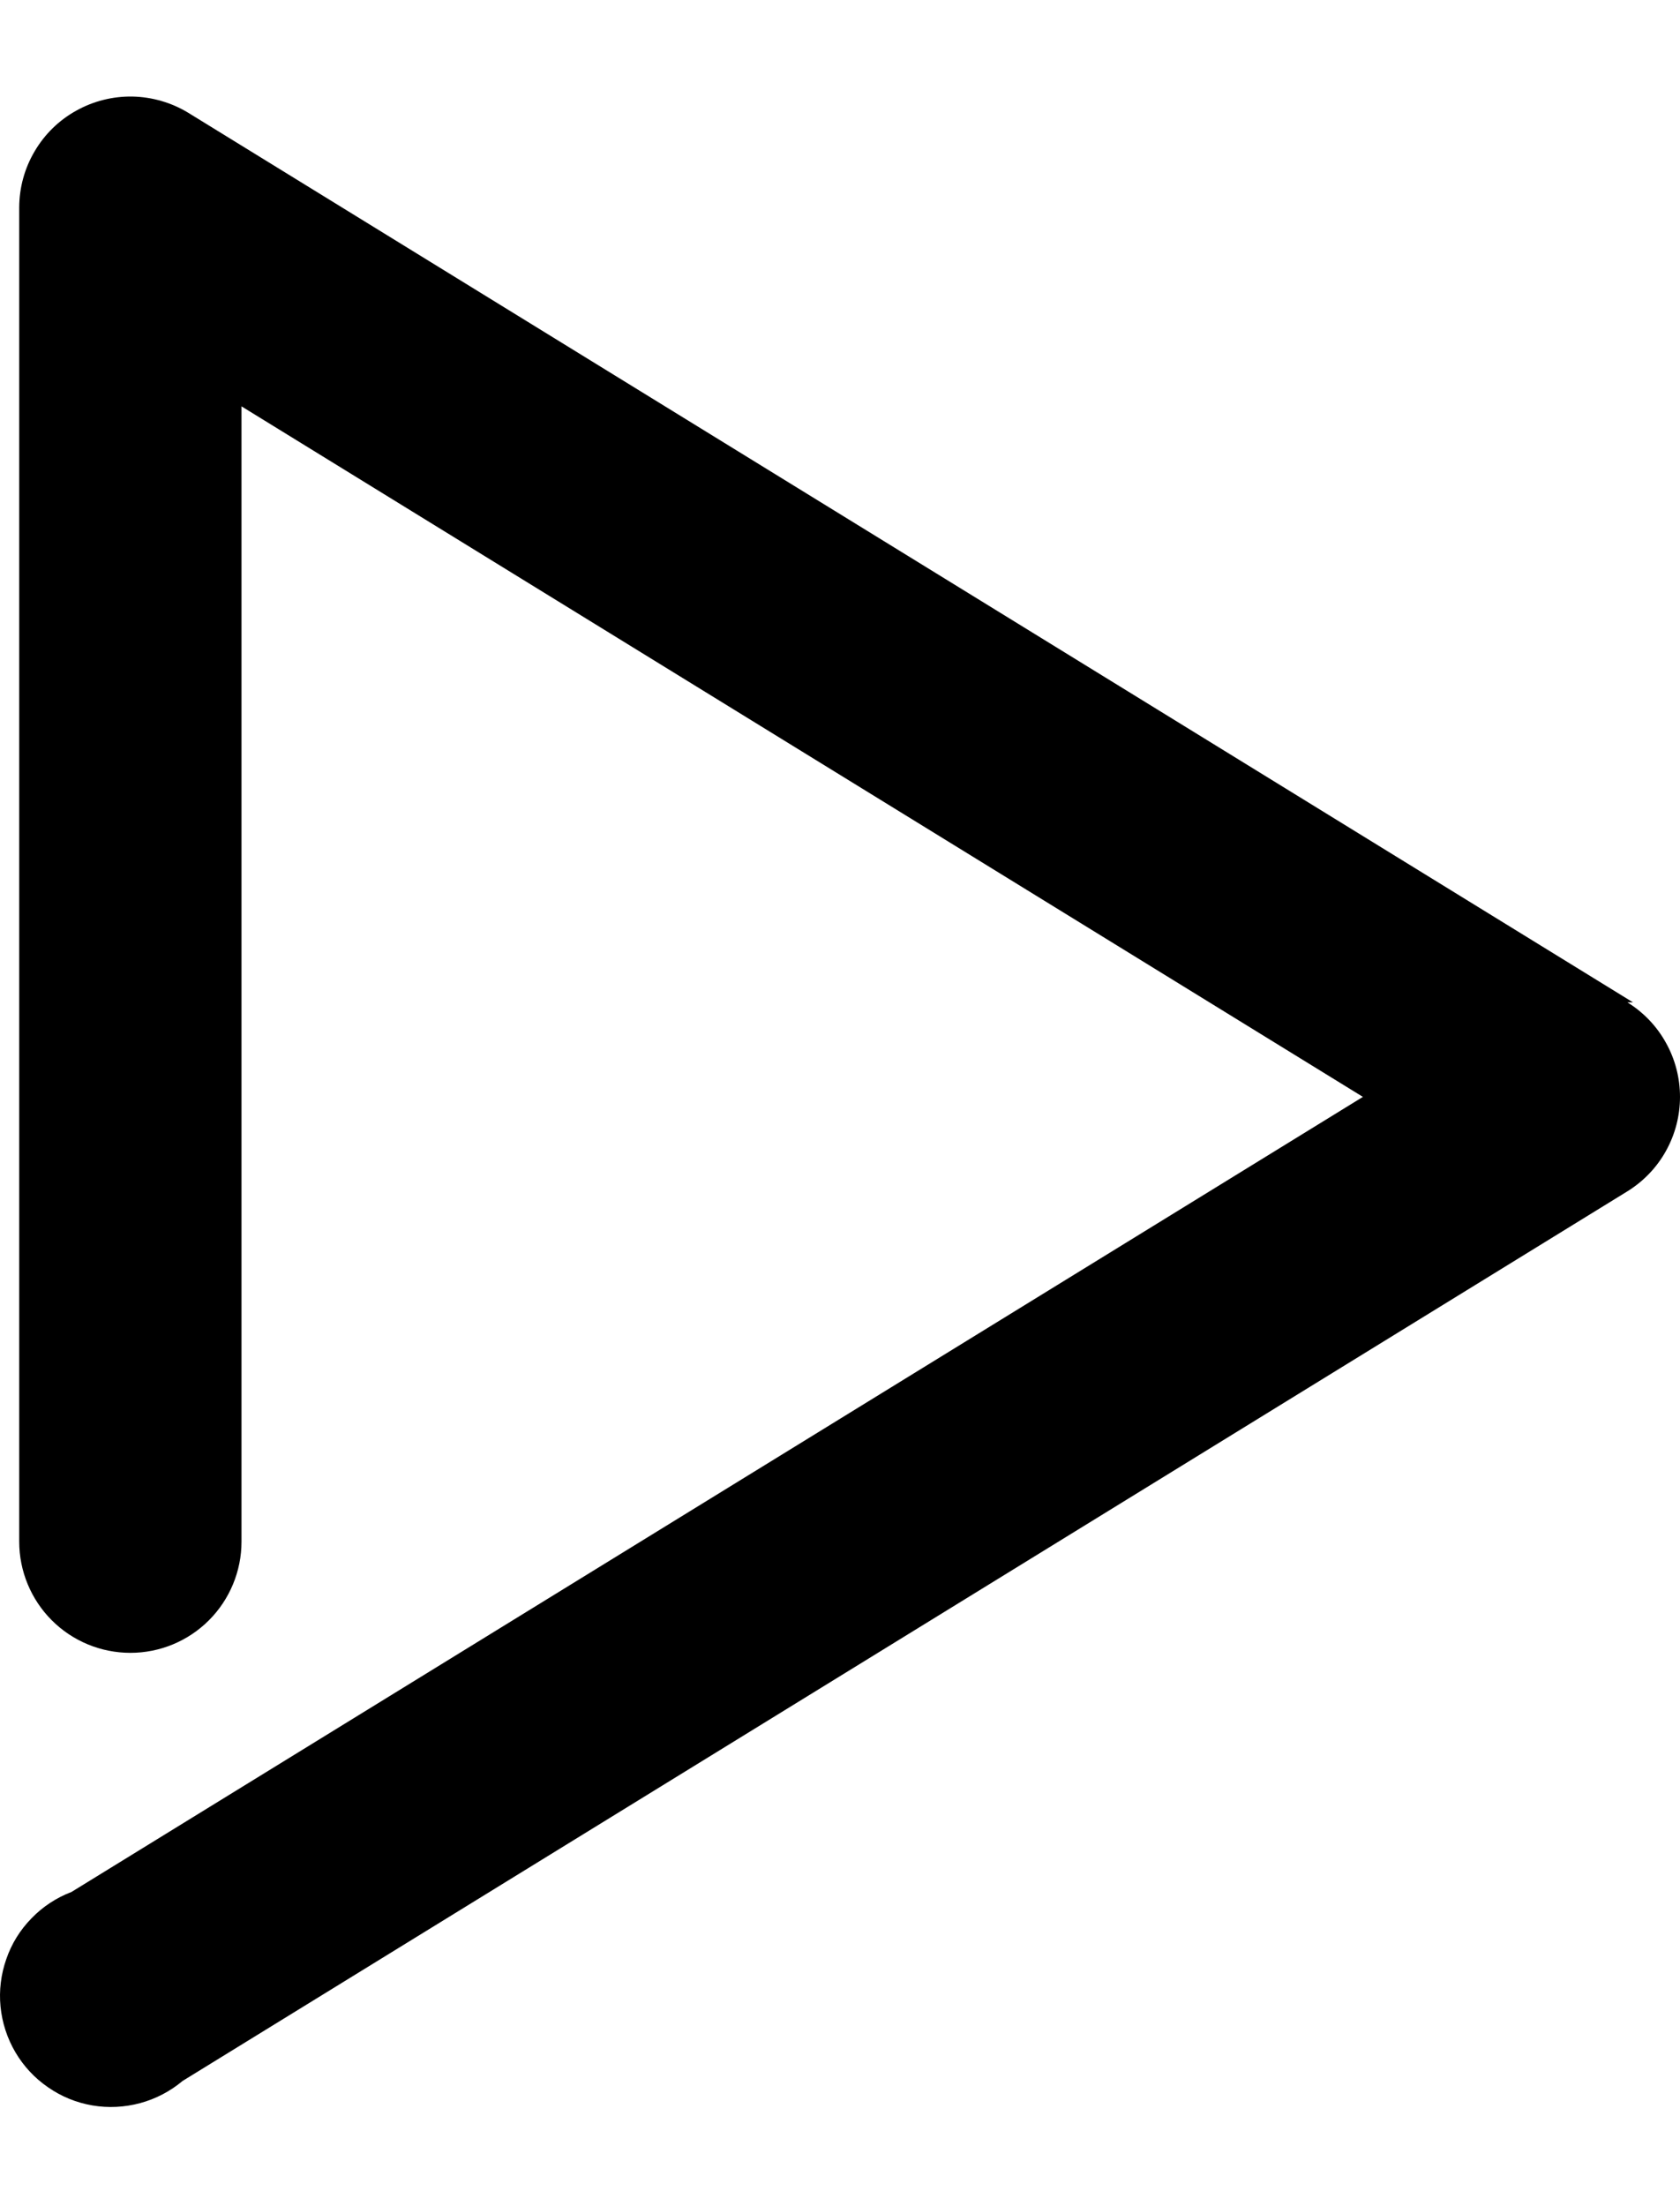 <svg width="16" height="21" viewBox="0 0 16 21" fill="none" xmlns="http://www.w3.org/2000/svg">
<path fill-rule="evenodd" clip-rule="evenodd" d="M15.552 9.541L1.792 1.073C1.632 0.976 1.449 0.923 1.261 0.919C1.074 0.916 0.889 0.962 0.725 1.054C0.561 1.145 0.425 1.278 0.33 1.44C0.234 1.602 0.184 1.785 0.183 1.973V14.675C0.183 14.955 0.295 15.225 0.493 15.423C0.692 15.622 0.961 15.733 1.242 15.733C1.522 15.733 1.791 15.622 1.99 15.423C2.188 15.225 2.3 14.955 2.3 14.675V3.868L12.98 10.441L0.681 18.009C0.537 18.064 0.407 18.149 0.3 18.26C0.192 18.37 0.11 18.502 0.06 18.648C0.009 18.793 -0.01 18.947 0.005 19.1C0.02 19.253 0.068 19.401 0.146 19.534C0.224 19.667 0.33 19.781 0.457 19.868C0.583 19.956 0.727 20.015 0.879 20.041C1.031 20.067 1.186 20.059 1.335 20.019C1.483 19.979 1.621 19.907 1.739 19.808L15.499 11.34C15.652 11.245 15.779 11.113 15.866 10.956C15.954 10.798 16 10.621 16 10.441C16 10.261 15.954 10.083 15.866 9.926C15.779 9.768 15.652 9.636 15.499 9.541H15.552Z" fill="black"/>
</svg>
